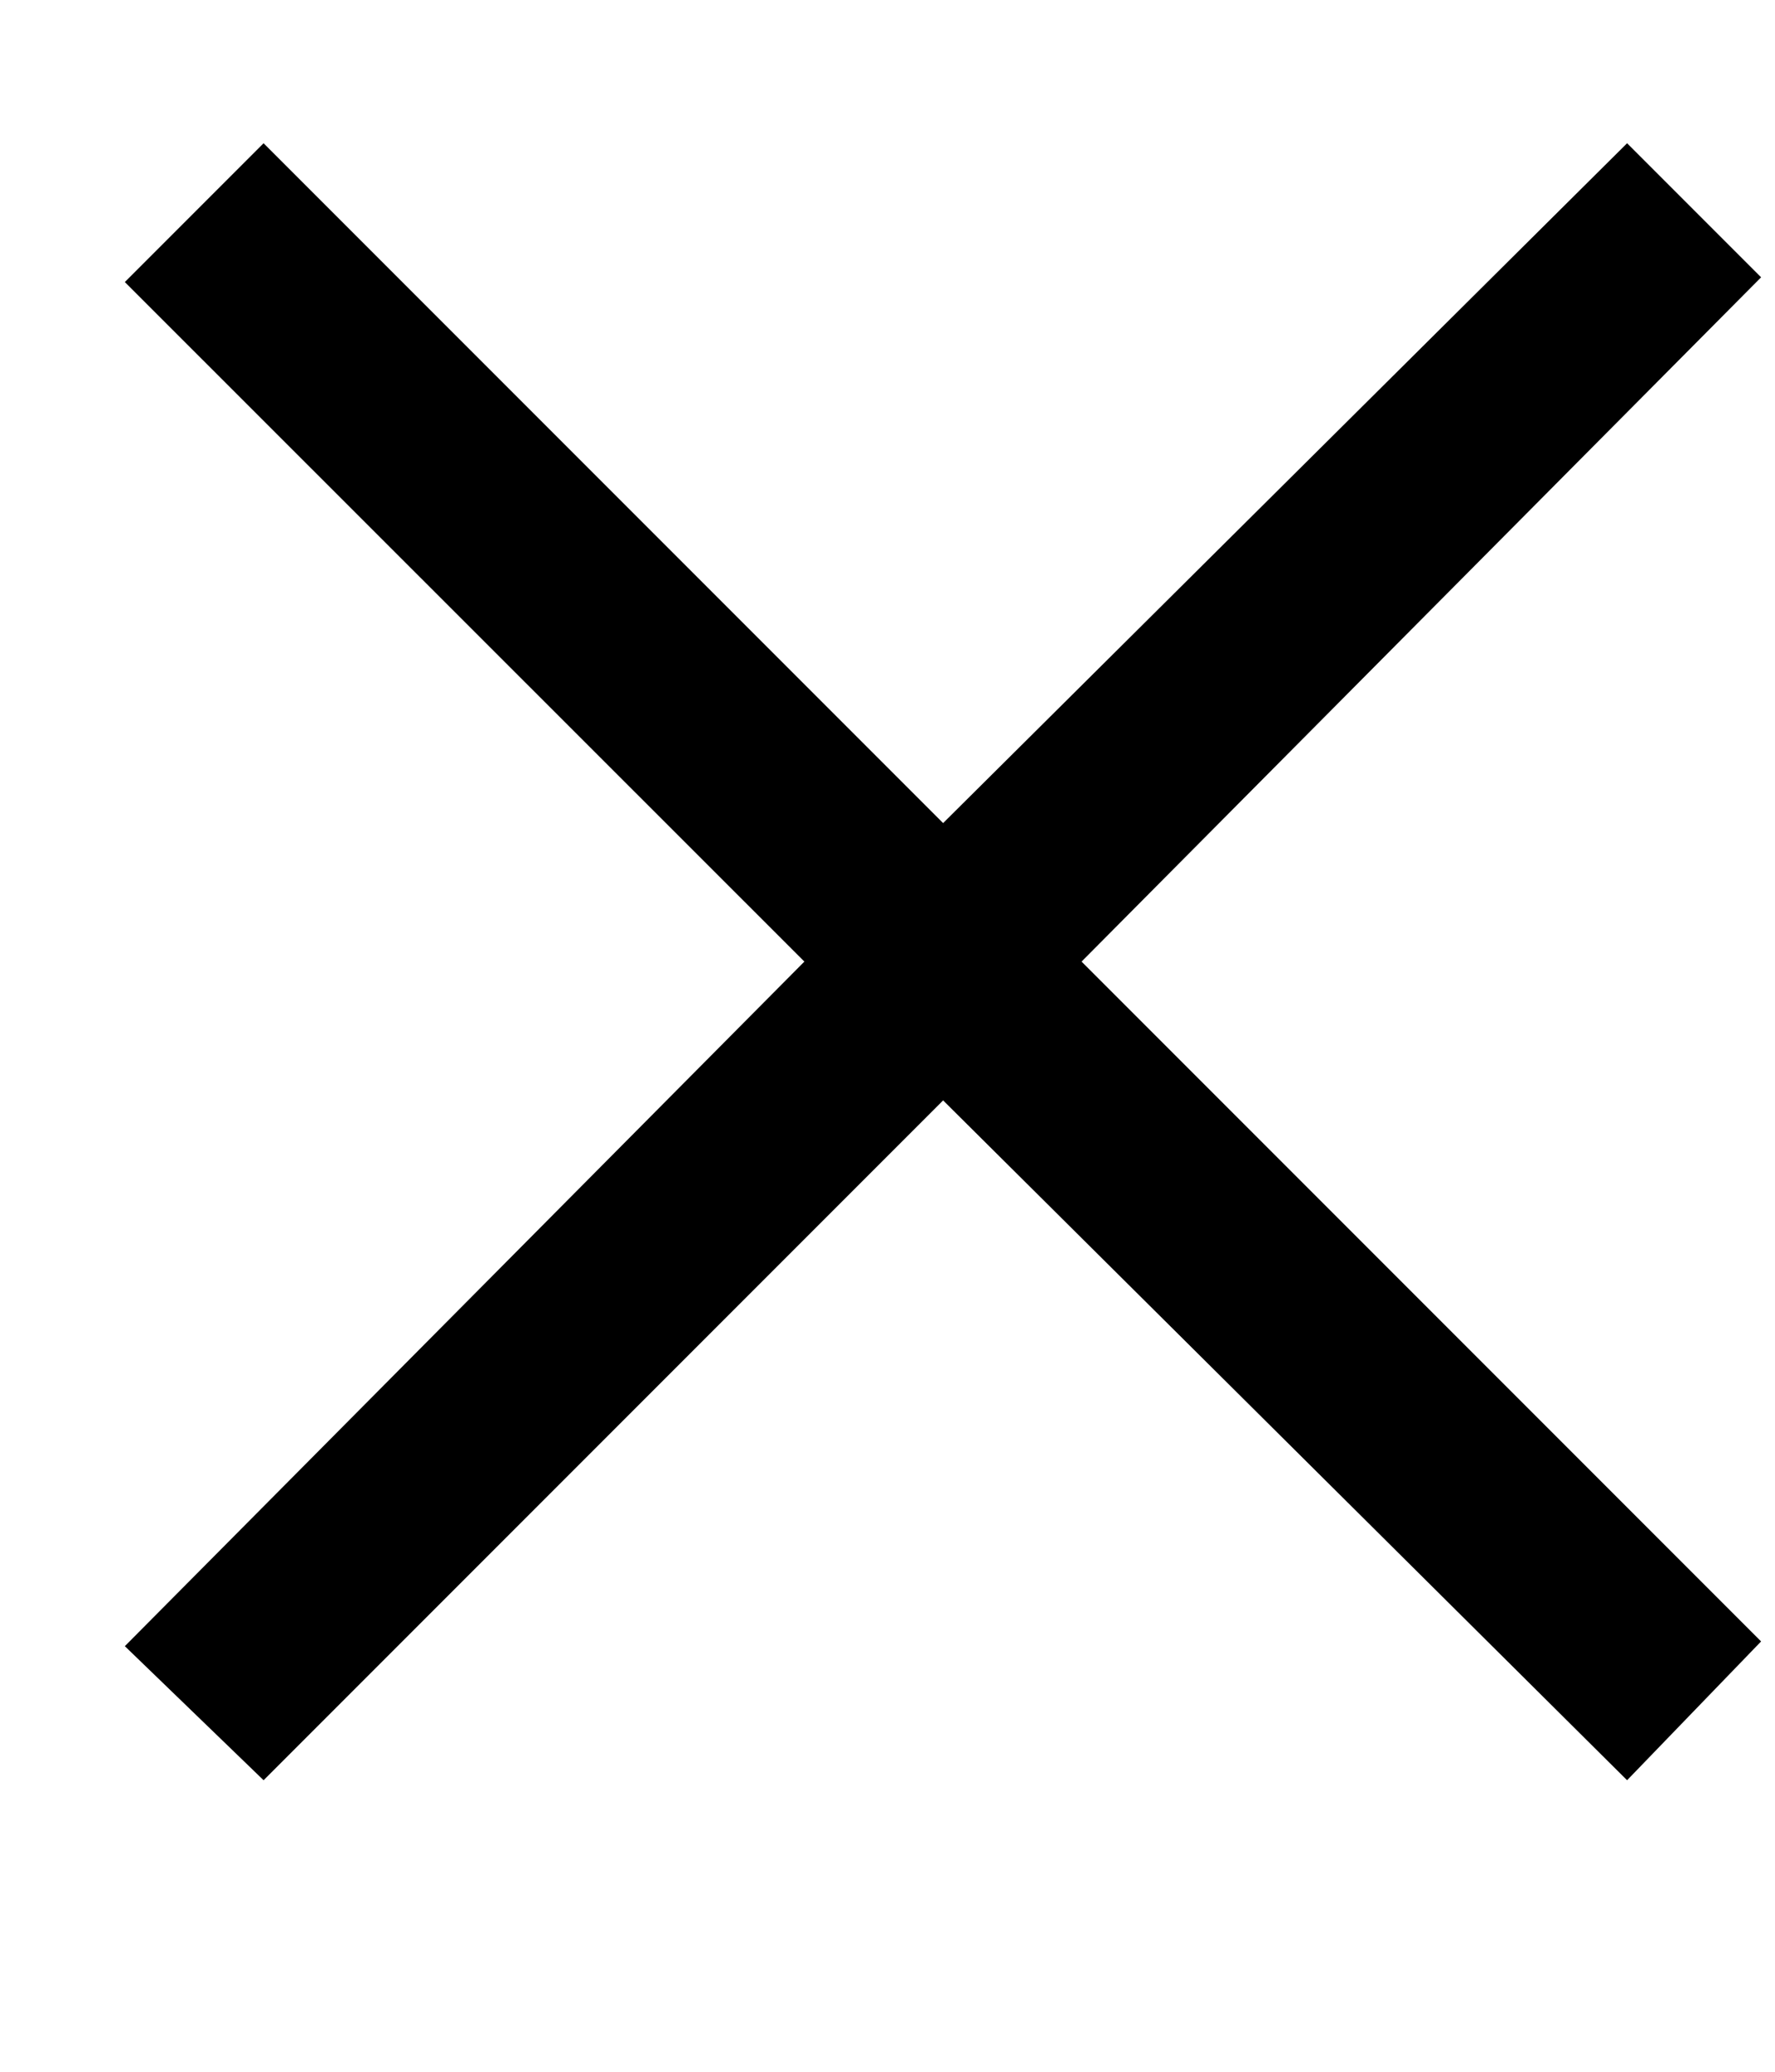 <?xml version="1.0" encoding="UTF-8"?>
<svg xmlns="http://www.w3.org/2000/svg" xmlns:xlink="http://www.w3.org/1999/xlink" width="6pt" height="7pt" viewBox="0 0 6 7" version="1.1">
<defs>
<g>
<symbol overflow="visible" id="glyph0-0">
<path style="stroke:none;" d=""/>
</symbol>
<symbol overflow="visible" id="glyph0-1">
<path style="stroke:none;" d="M 5.953 -0.219 L 3.656 -2.516 L 5.953 -4.828 L 5.5 -5.281 L 3.188 -2.984 L 0.891 -5.281 L 0.422 -4.812 L 2.719 -2.516 L 0.422 -0.203 L 0.891 0.25 L 3.188 -2.047 L 5.5 0.25 Z M 5.953 -0.219 "/>
</symbol>
</g>
</defs>
<g id="surface1">
<g style="fill:rgb(0%,0%,0%);fill-opacity:1;">
  <use xlink:href="#glyph0-1" x="0" y="5.765"/>
</g>
</g>
</svg>
